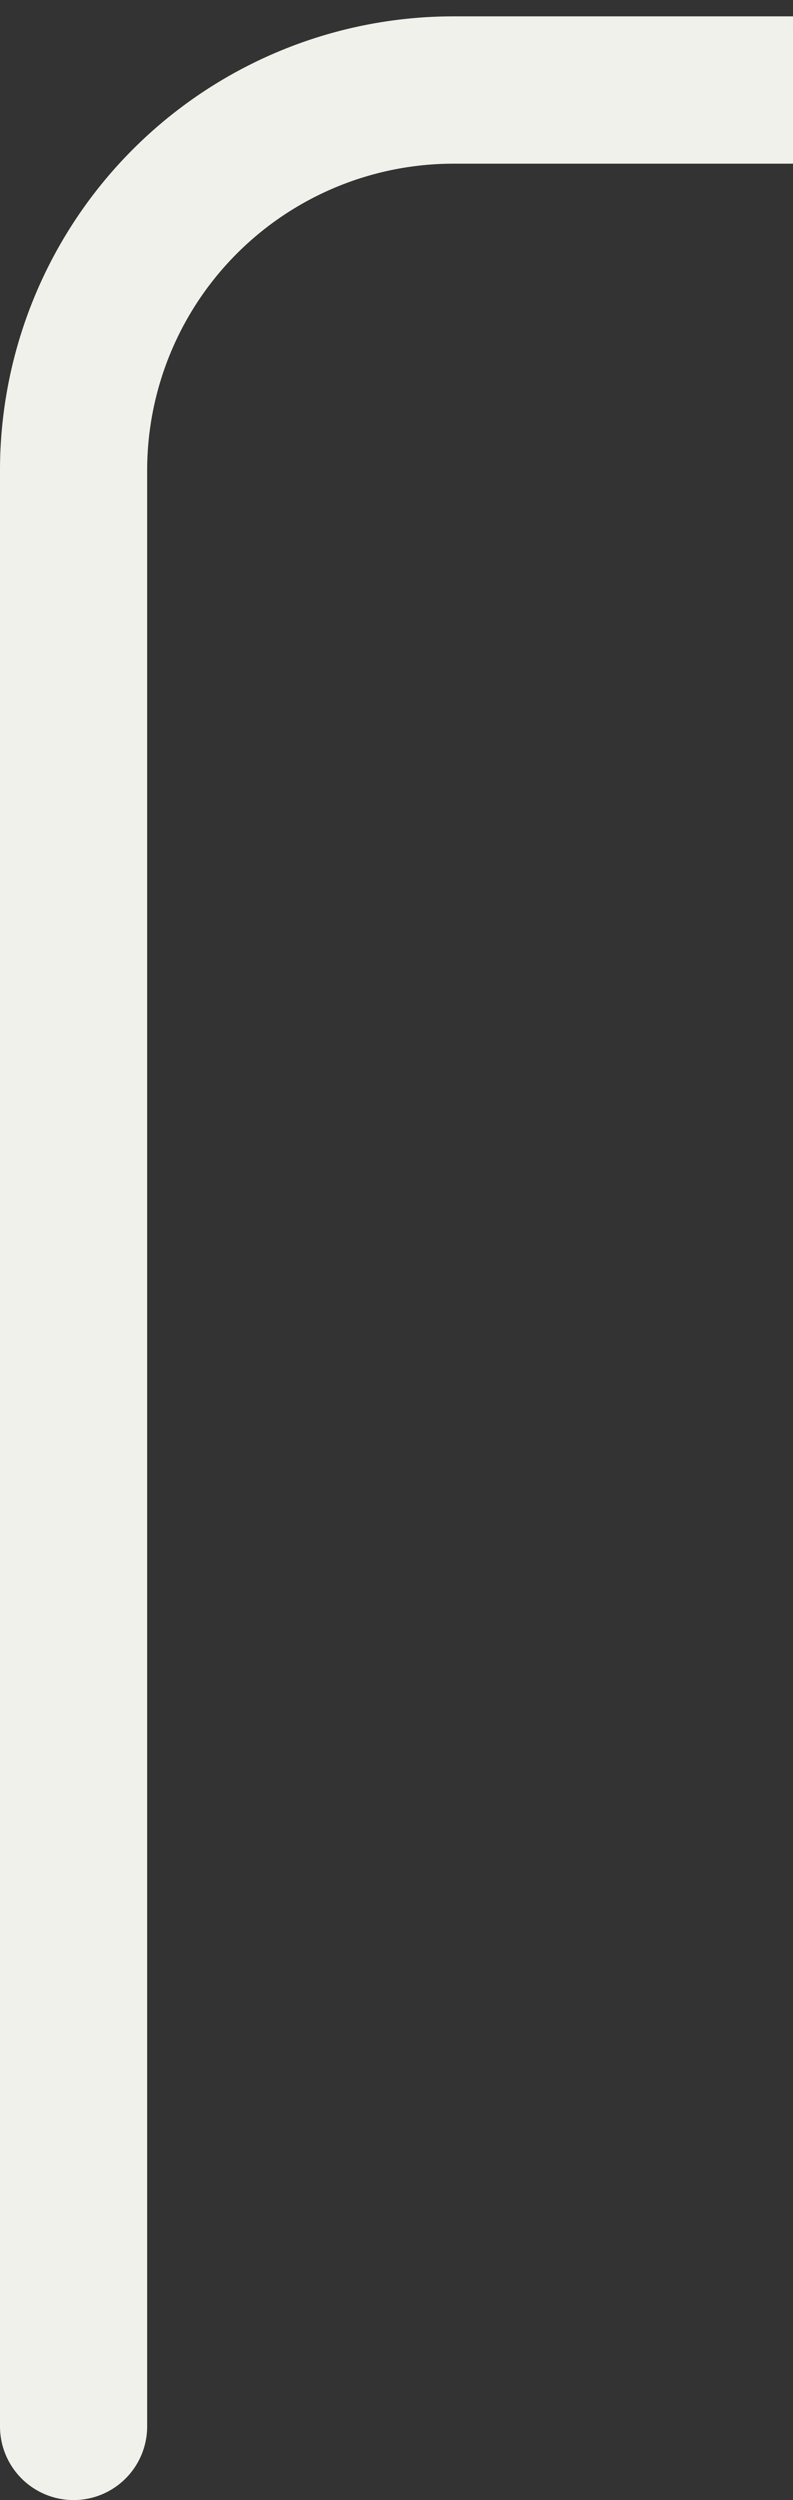 <svg xmlns="http://www.w3.org/2000/svg" xmlns:xlink="http://www.w3.org/1999/xlink" width="16.167" height="50.908" viewBox="0 0 16.167 50.908">
  <rect x="0" y="0" width="16.167" height="50.908" fill="#333333" stroke="none"/>
  <defs>
    <clipPath id="clip-path">
      <rect id="Rectangle_22" data-name="Rectangle 22" width="16.167" height="50.908" transform="translate(0 47.242)" fill="none"/>
    </clipPath>
  </defs>
  <g id="Group_73" data-name="Group 73" transform="translate(0 -47.242)">
    <g id="Group_72" data-name="Group 72" clip-path="url(#clip-path)">
      <path id="_3" data-name=" 3" d="M205.5,1.5V41.33a7.746,7.746,0,0,1-7.745,7.745H9.245A7.747,7.747,0,0,0,1.5,56.82V96.65h0" fill="none" stroke="#f1f1eb" stroke-linecap="round" stroke-width="3"/>
    </g>
  </g>
</svg>
